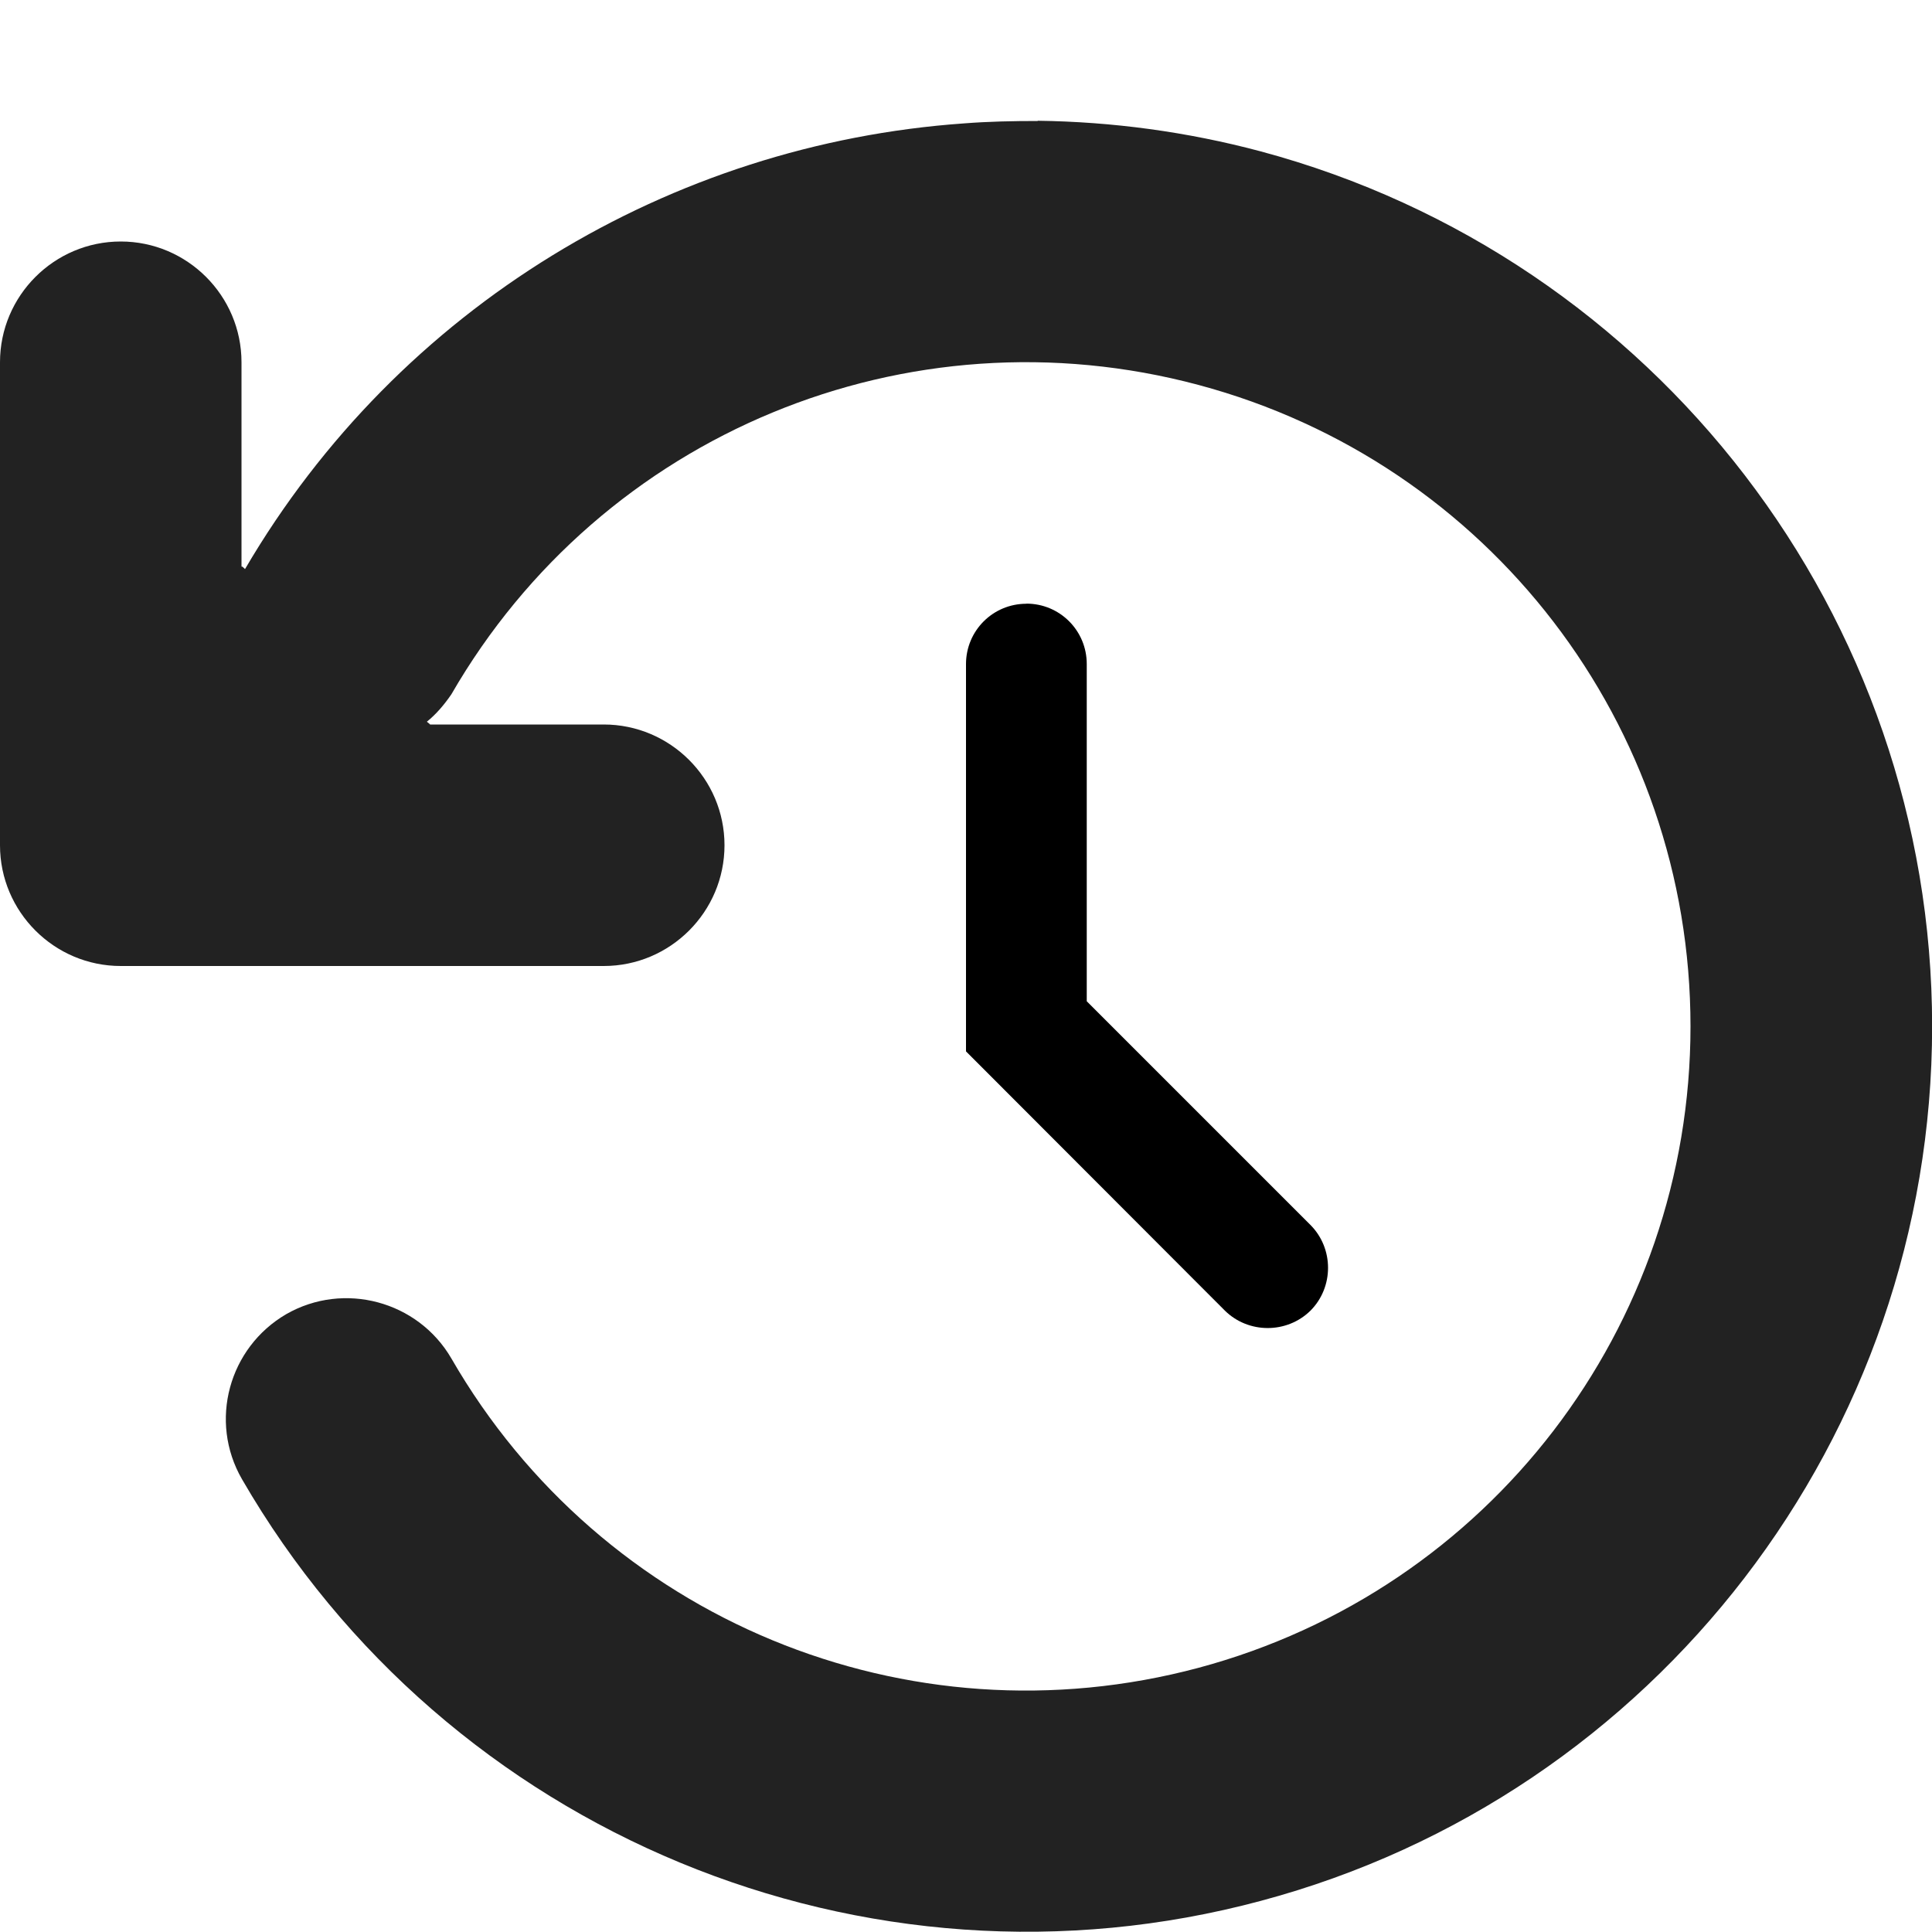 <?xml version="1.0" encoding="UTF-8"?>
<svg xmlns="http://www.w3.org/2000/svg" xmlns:xlink="http://www.w3.org/1999/xlink" height="16px" viewBox="0 0 16 16" width="16px"><filter id="a" height="100%" width="100%" x="0%" y="0%"><feColorMatrix color-interpolation-filters="sRGB" values="0 0 0 0 1 0 0 0 0 1 0 0 0 0 1 0 0 0 1 0"/></filter><mask id="b"><g filter="url(#a)"><path d="m -1.6 -1.6 h 19.2 v 19.2 h -19.2 z" fill-opacity="0.5"/></g></mask><clipPath id="c"><path d="m 0 0 h 1600 v 1200 h -1600 z"/></clipPath><mask id="d"><g filter="url(#a)"><path d="m -1.6 -1.6 h 19.2 v 19.2 h -19.2 z" fill-opacity="0.7"/></g></mask><clipPath id="e"><path d="m 0 0 h 1600 v 1200 h -1600 z"/></clipPath><mask id="f"><g filter="url(#a)"><path d="m -1.6 -1.6 h 19.2 v 19.2 h -19.2 z" fill-opacity="0.35"/></g></mask><clipPath id="g"><path d="m 0 0 h 1600 v 1200 h -1600 z"/></clipPath><path d="m 8.594 1 c 0.613 0.008 1.234 0.09 1.848 0.254 c 3.273 0.879 5.559 3.855 5.559 7.246 s -2.285 6.367 -5.559 7.242 c -3.273 0.879 -6.742 -0.559 -8.438 -3.492 c -0.277 -0.48 -0.109 -1.09 0.367 -1.367 c 0.477 -0.273 1.09 -0.109 1.367 0.367 c 1.246 2.16 3.777 3.207 6.188 2.562 c 2.406 -0.645 4.074 -2.82 4.074 -5.312 c 0 -2.496 -1.668 -4.668 -4.074 -5.312 c -2.41 -0.645 -4.941 0.402 -6.188 2.562 c -0.059 0.086 -0.125 0.164 -0.203 0.227 l 0.02 0.016 l 0.008 0.008 l -2.562 1 l 1 -2.312 l 0.016 0.012 l 0.012 0.012 c 1.277 -2.18 3.531 -3.52 5.953 -3.691 c 0.203 -0.016 0.406 -0.02 0.613 -0.02 z m 0 0" fill="#222222"/><path d="m 8.5 5 c -0.277 0 -0.5 0.223 -0.5 0.5 v 3.207 l 2.145 2.148 c 0.195 0.191 0.512 0.191 0.707 0 c 0.195 -0.195 0.195 -0.516 0 -0.711 l -1.852 -1.852 v -2.793 c 0 -0.277 -0.223 -0.5 -0.5 -0.5 z m 0 0"/><path d="m 1 2 c -0.551 0 -1 0.449 -1 1 v 4 c 0 0.551 0.449 1 1 1 h 4 c 0.551 0 1 -0.449 1 -1 s -0.449 -1 -1 -1 h -3 v -3 c 0 -0.551 -0.449 -1 -1 -1 z m 0 0" fill="#222222"/><g mask="url(#b)"><g clip-path="url(#c)" transform="matrix(1 0 0 1 -540 -400)"><path d="m 550 182 c -0.352 0.004 -0.695 0.102 -1 0.281 v 3.438 c 0.305 0.18 0.648 0.277 1 0.281 c 1.105 0 2 -0.895 2 -2 s -0.895 -2 -2 -2 z m 0 5 c -0.34 0 -0.68 0.059 -1 0.176 v 6.824 h 4 v -4 c 0 -1.656 -1.344 -3 -3 -3 z m 0 0"/></g></g><g mask="url(#d)"><g clip-path="url(#e)" transform="matrix(1 0 0 1 -540 -400)"><path d="m 569 182 v 4 c 1.105 0 2 -0.895 2 -2 s -0.895 -2 -2 -2 z m 0 5 v 7 h 3 v -4 c 0 -1.656 -1.344 -3 -3 -3 z m 0 0"/></g></g><g mask="url(#f)"><g clip-path="url(#g)" transform="matrix(1 0 0 1 -540 -400)"><path d="m 573 182.27 v 3.449 c 0.613 -0.355 0.996 -1.008 1 -1.719 c 0 -0.715 -0.383 -1.375 -1 -1.73 z m 0 4.906 v 6.824 h 2 v -4 c 0 -1.27 -0.801 -2.402 -2 -2.824 z m 0 0"/></g></g></svg>
